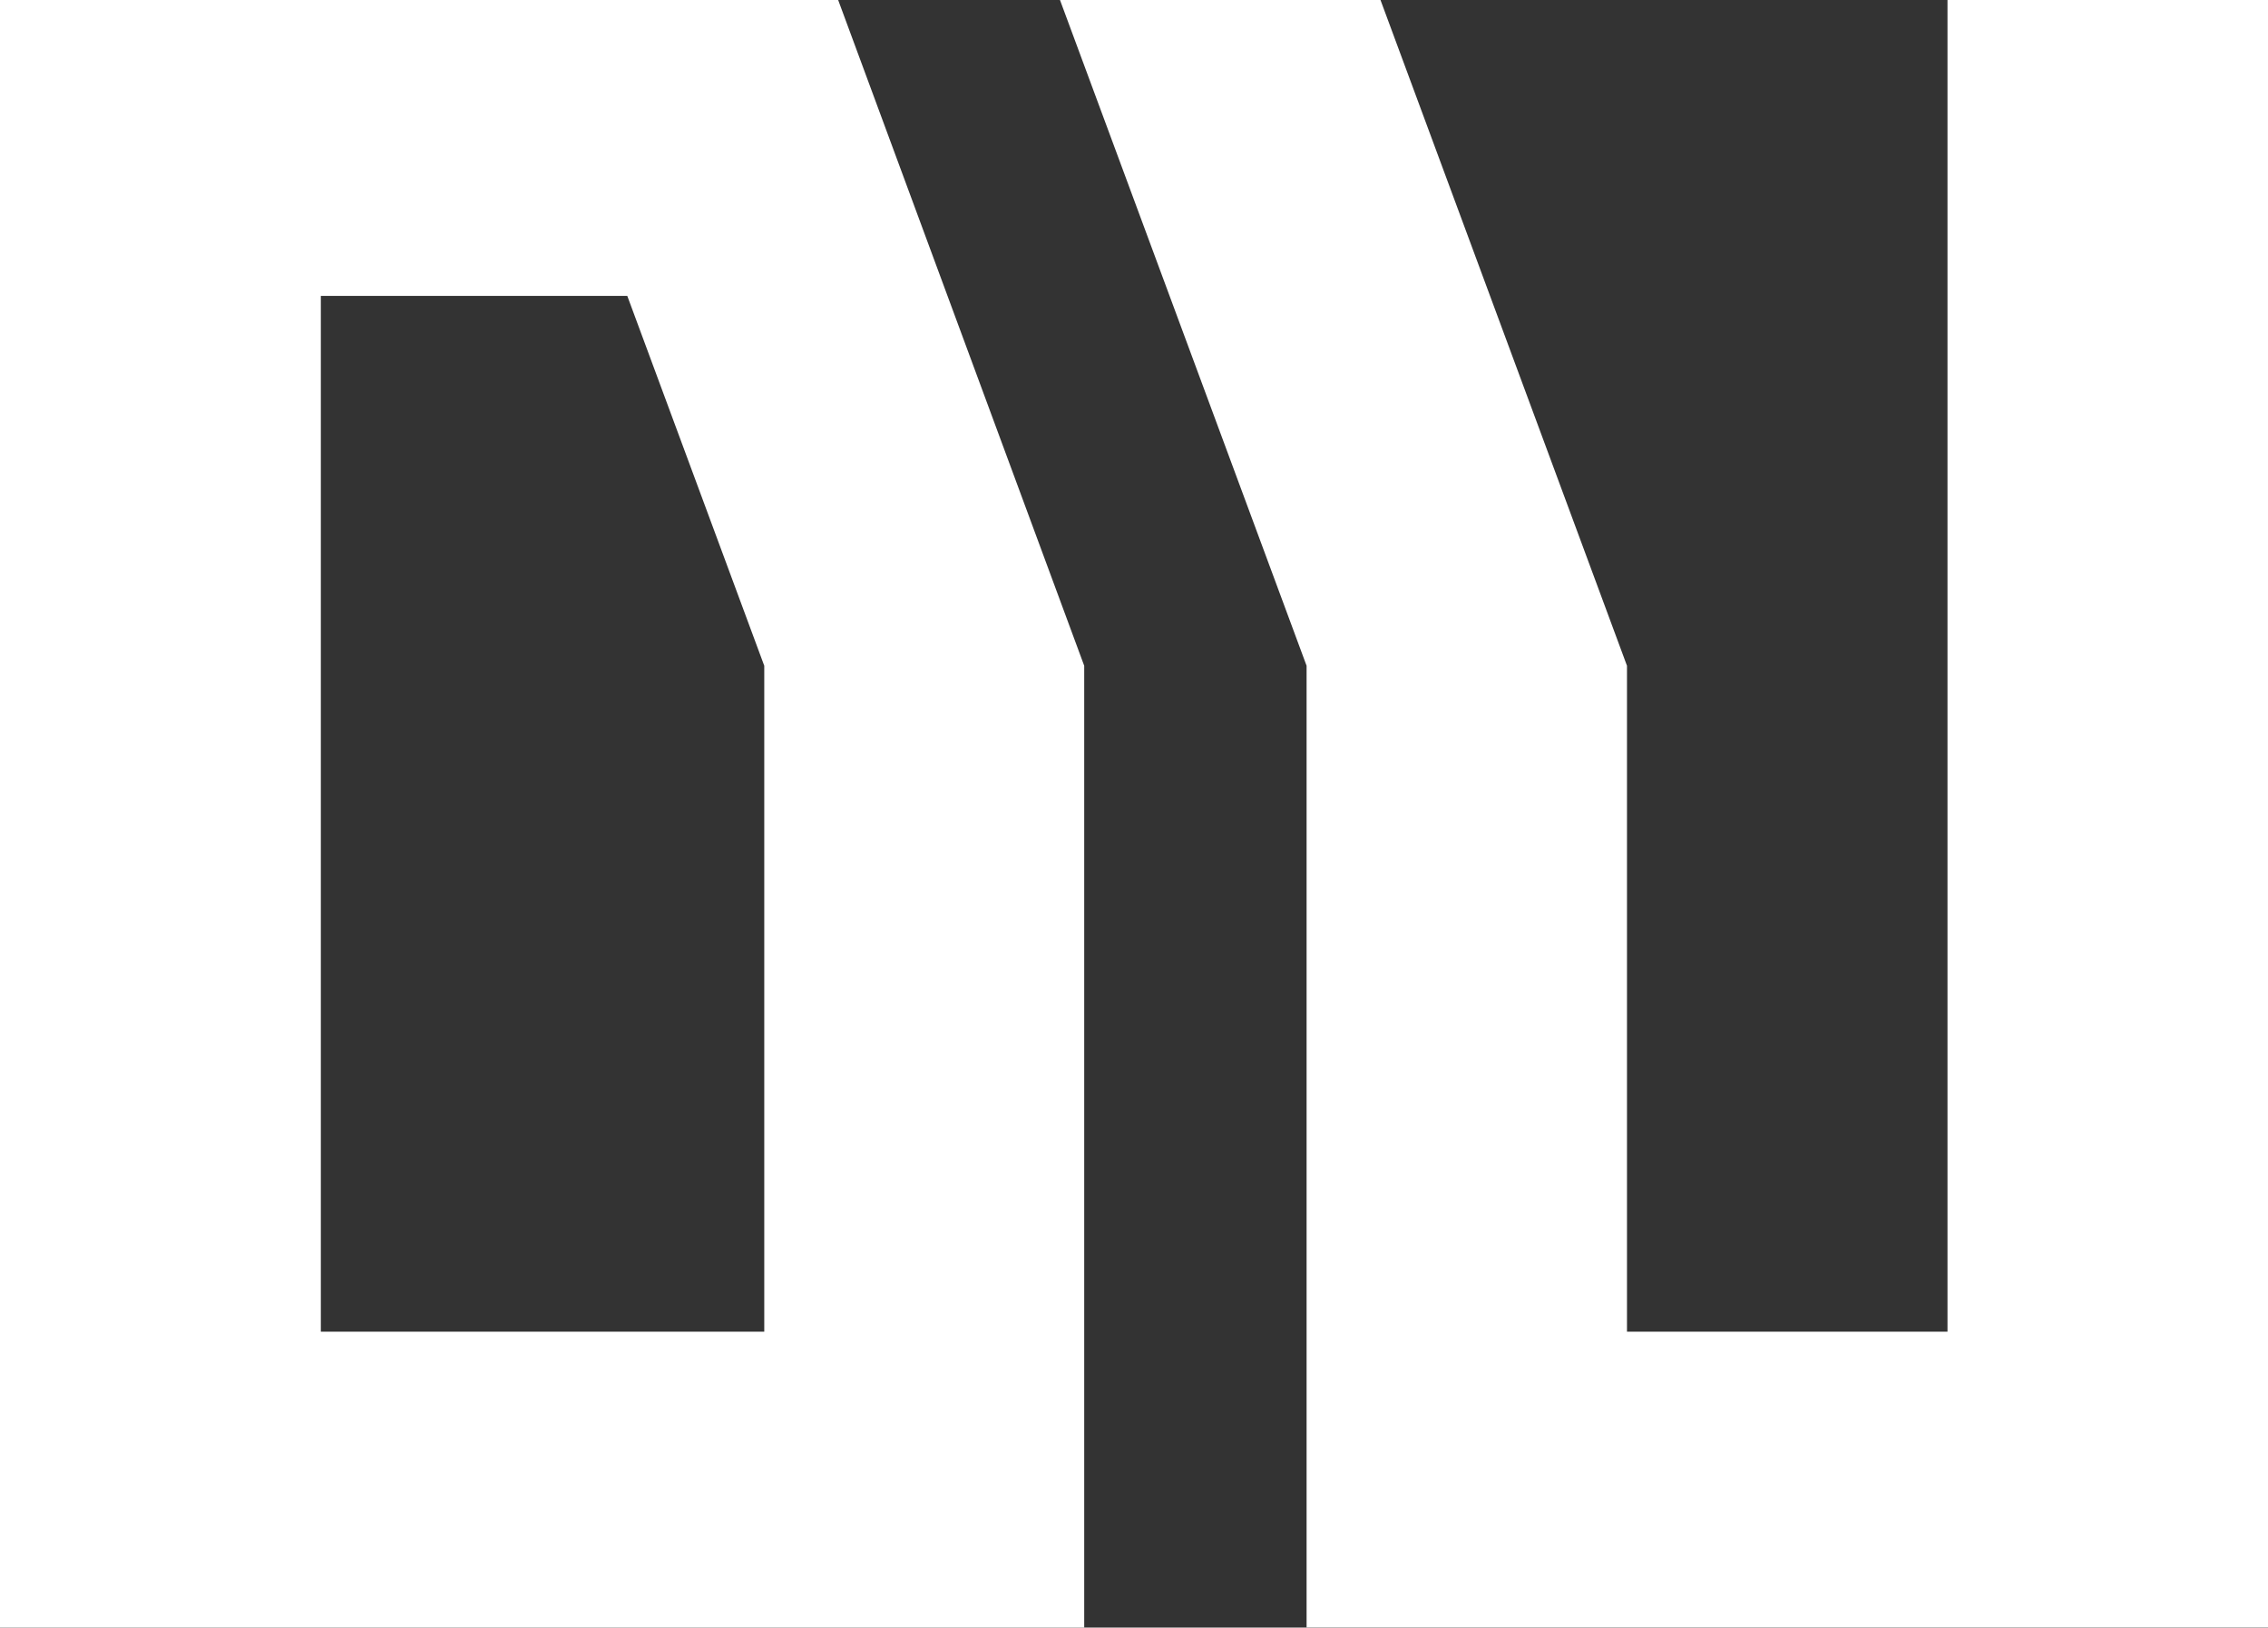 <svg xmlns="http://www.w3.org/2000/svg" viewBox="0 0 205 147.07"><rect x="0" y="0" width="205" height="147.07" fill="#333333" stroke="none"/><defs><style>.cls-1{fill:#fff;}</style></defs><title>Asset 2</title><g id="Layer_2" data-name="Layer 2"><g id="Layer_1-2" data-name="Layer 1"><polygon class="cls-1" points="176.03 0 176.03 120.33 147.06 120.33 147.06 60.16 124.78 0 95.81 0 118.1 60.16 118.1 147.06 205 147.06 205 0 176.03 0"/><path class="cls-1" d="M0,0V147.07H98V60.16L75.76,0ZM69.08,120.33H29V26.74H56.7L69.08,60.16Z"/></g></g></svg>